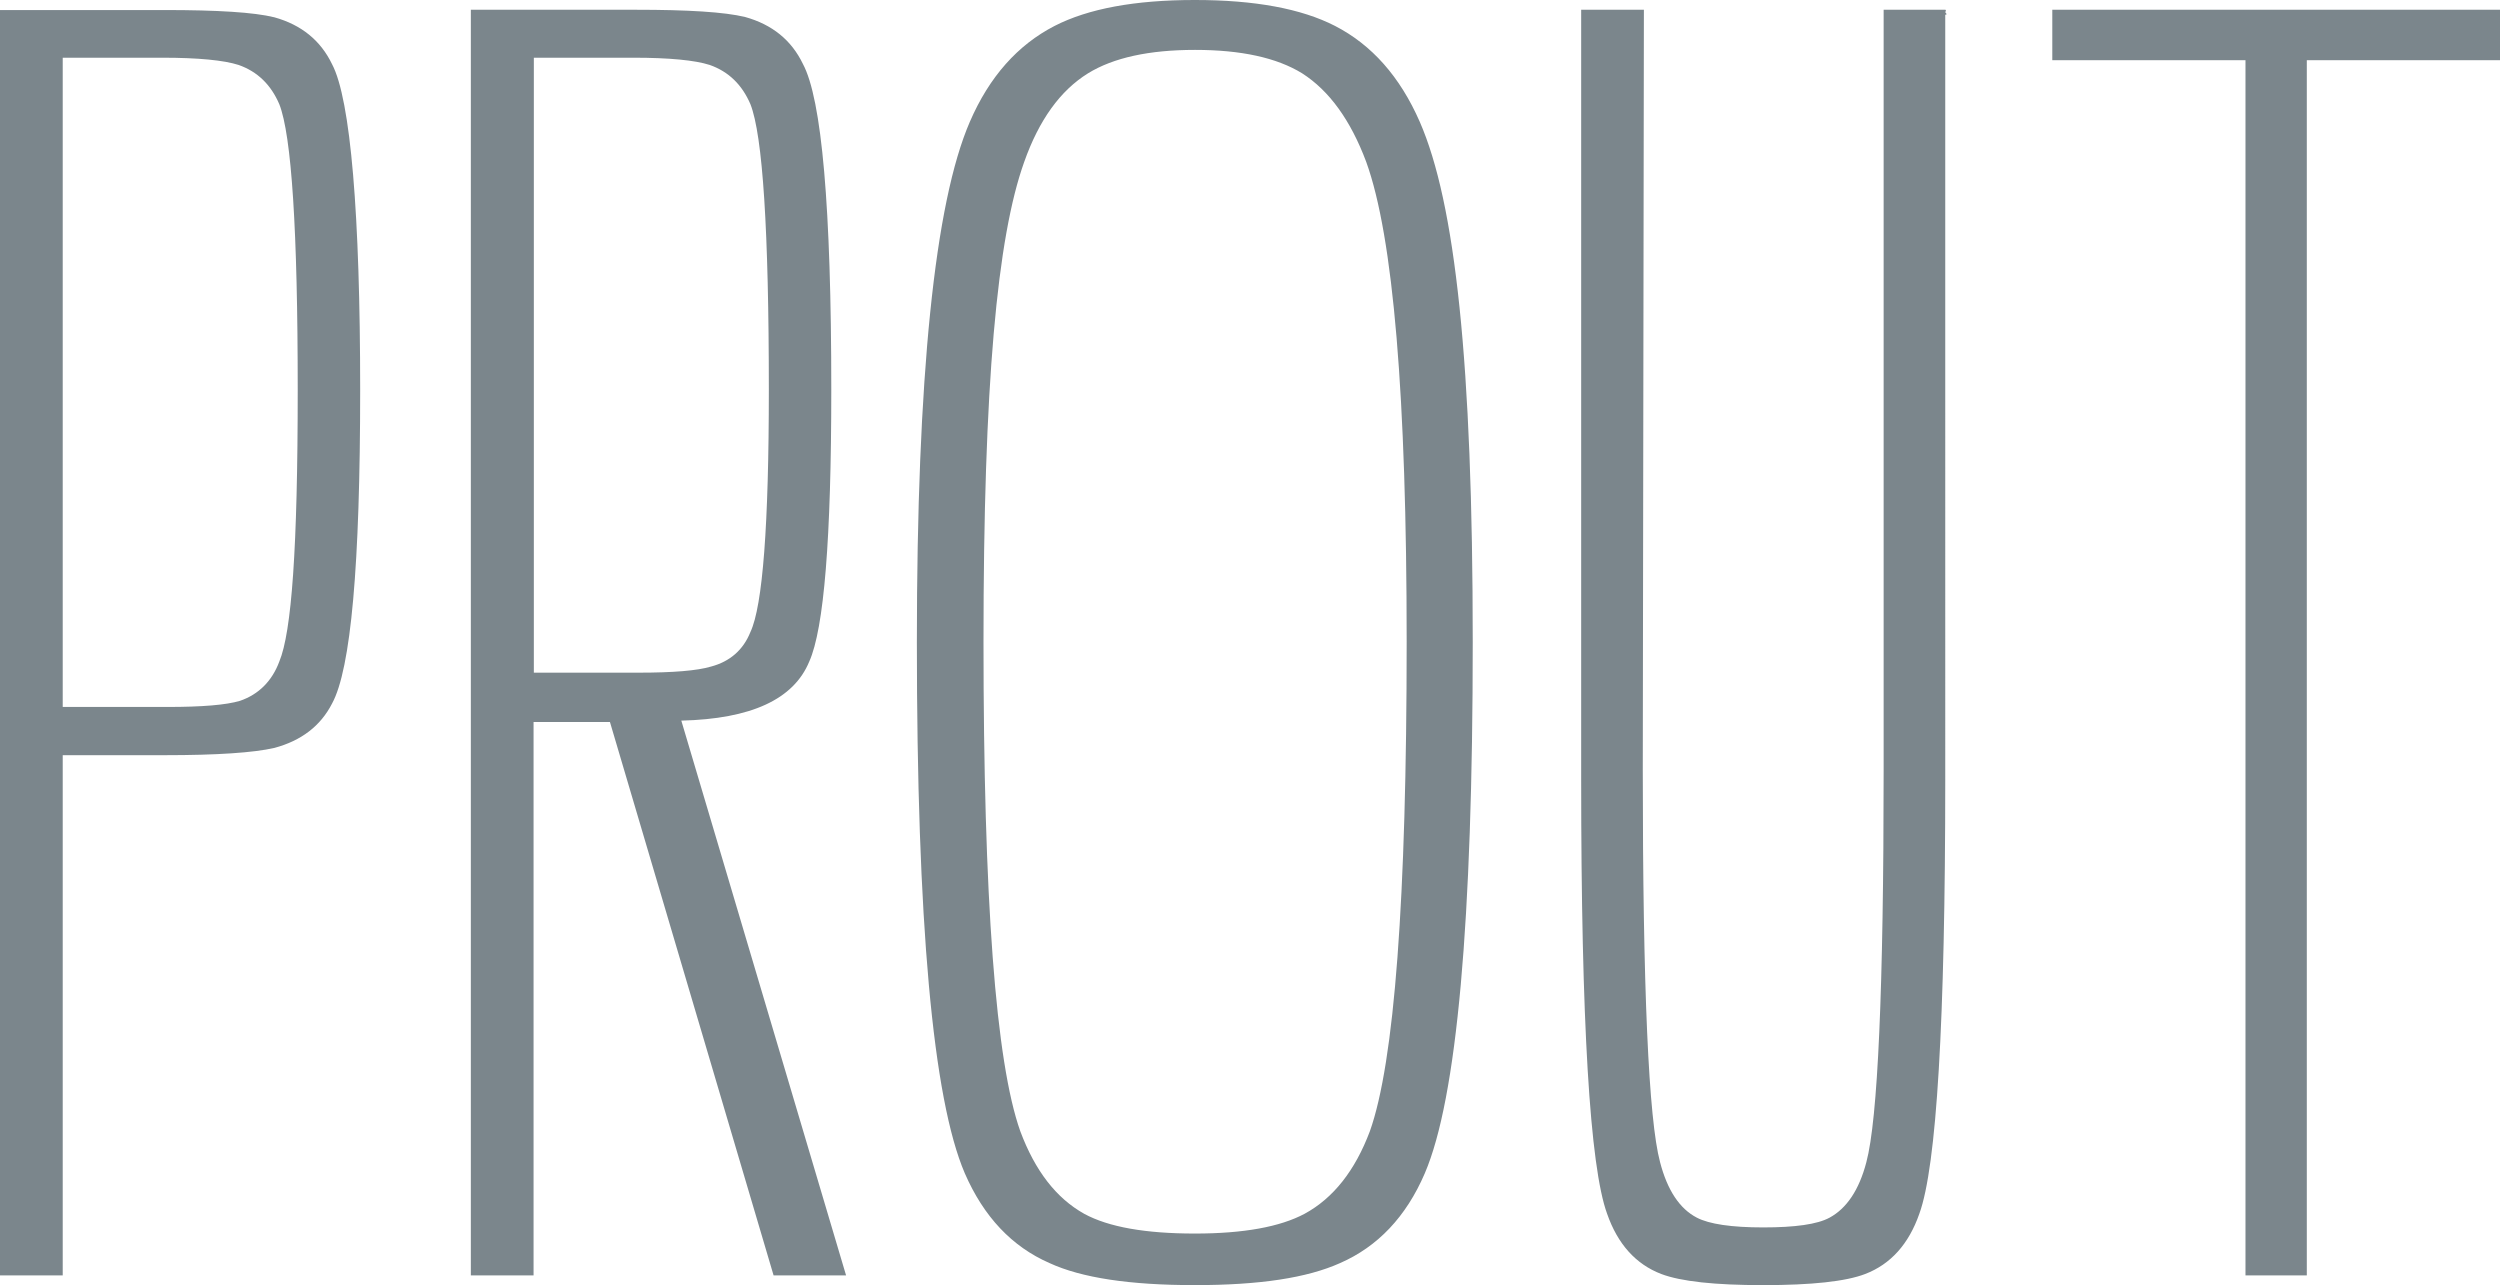 <?xml version="1.0" encoding="UTF-8"?><svg id="Layer_2" xmlns="http://www.w3.org/2000/svg" xmlns:xlink="http://www.w3.org/1999/xlink" viewBox="0 0 89.68 46.1"><defs><style>.cls-1{fill:none;}.cls-2{clip-path:url(#clippath);}.cls-3{fill:#7b868c;}</style><clipPath id="clippath"><rect class="cls-1" y="0" width="89.68" height="46.1"/></clipPath></defs><g id="Layer_1-2"><g class="cls-2"><path class="cls-3" d="M82.75,45.75V2.16h6.93V.35h-16.06v1.81h6.93V45.75h2.21Zm-26.03-17.78c0,8.68,.31,13.87,.93,15.57,.38,1.09,1.03,1.81,1.94,2.16,.71,.27,1.93,.4,3.66,.4s2.96-.13,3.66-.4c.91-.35,1.56-1.07,1.94-2.16,.62-1.7,.93-6.9,.93-15.57V.53c.06,0,.06-.03,0-.09,.03-.06,.03-.09,0-.09h-2.21V27.62c0,7.85-.21,12.54-.62,14.07-.26,1-.71,1.66-1.32,1.99-.44,.24-1.24,.35-2.38,.35s-1.94-.12-2.38-.35c-.62-.32-1.06-.99-1.32-1.99-.41-1.53-.62-6.22-.62-14.07l.04-27.27h-2.25V27.97Zm-23.83-4.94c0,10.03,.57,16.38,1.72,19.06,.68,1.56,1.69,2.63,3.04,3.22,1.15,.53,2.88,.79,5.21,.79s4.03-.26,5.21-.79c1.35-.59,2.37-1.66,3.04-3.22,1.15-2.68,1.72-9.03,1.72-19.06s-.63-15.75-1.9-18.66c-.71-1.62-1.72-2.76-3.04-3.44-1.21-.62-2.88-.93-5.03-.93s-3.82,.31-5.03,.93c-1.32,.68-2.34,1.82-3.04,3.44-1.26,2.91-1.9,9.13-1.9,18.66m9.97,21.22c-1.76,0-3.09-.23-3.97-.71-1-.56-1.76-1.54-2.29-2.96-.88-2.47-1.32-8.32-1.32-17.56s.49-14.5,1.46-17.21c.53-1.5,1.29-2.56,2.29-3.18,.91-.56,2.19-.84,3.84-.84s2.93,.28,3.84,.84c.97,.62,1.74,1.68,2.3,3.18,.97,2.68,1.45,8.41,1.45,17.21,0,9.23-.44,15.09-1.32,17.56-.53,1.41-1.31,2.4-2.34,2.96-.88,.47-2.19,.71-3.93,.71M19.15,24.13V2.07h3.57c1.29,0,2.21,.09,2.74,.26,.68,.24,1.16,.71,1.46,1.41,.44,1.12,.66,4.53,.66,10.24,0,4.85-.22,7.75-.66,8.69-.26,.65-.74,1.06-1.41,1.24-.5,.15-1.37,.22-2.6,.22h-3.75Zm11.2,21.62l-5.91-19.9c2.5-.06,4.03-.76,4.59-2.12,.53-1.18,.79-4.43,.79-9.75,0-6.53-.34-10.43-1.02-11.69-.41-.85-1.1-1.41-2.07-1.68-.74-.18-2.05-.26-3.93-.26h-5.91V45.75h2.25V25.9h2.74l5.87,19.85h2.6ZM2.25,25.37V2.07h3.57c1.29,0,2.21,.09,2.74,.26,.68,.24,1.16,.71,1.46,1.41,.44,1.12,.66,4.53,.66,10.24s-.22,8.69-.66,9.75c-.26,.7-.74,1.18-1.41,1.41-.5,.15-1.37,.22-2.6,.22H2.25Zm0,20.38V27.09h3.66c1.88,0,3.19-.09,3.93-.26,.97-.26,1.66-.79,2.07-1.59,.68-1.24,1.01-4.99,1.01-11.25s-.34-10.43-1.01-11.69c-.41-.85-1.1-1.41-2.07-1.68-.73-.18-2.04-.26-3.93-.26H0V45.75H2.25Z"/></g></g></svg>